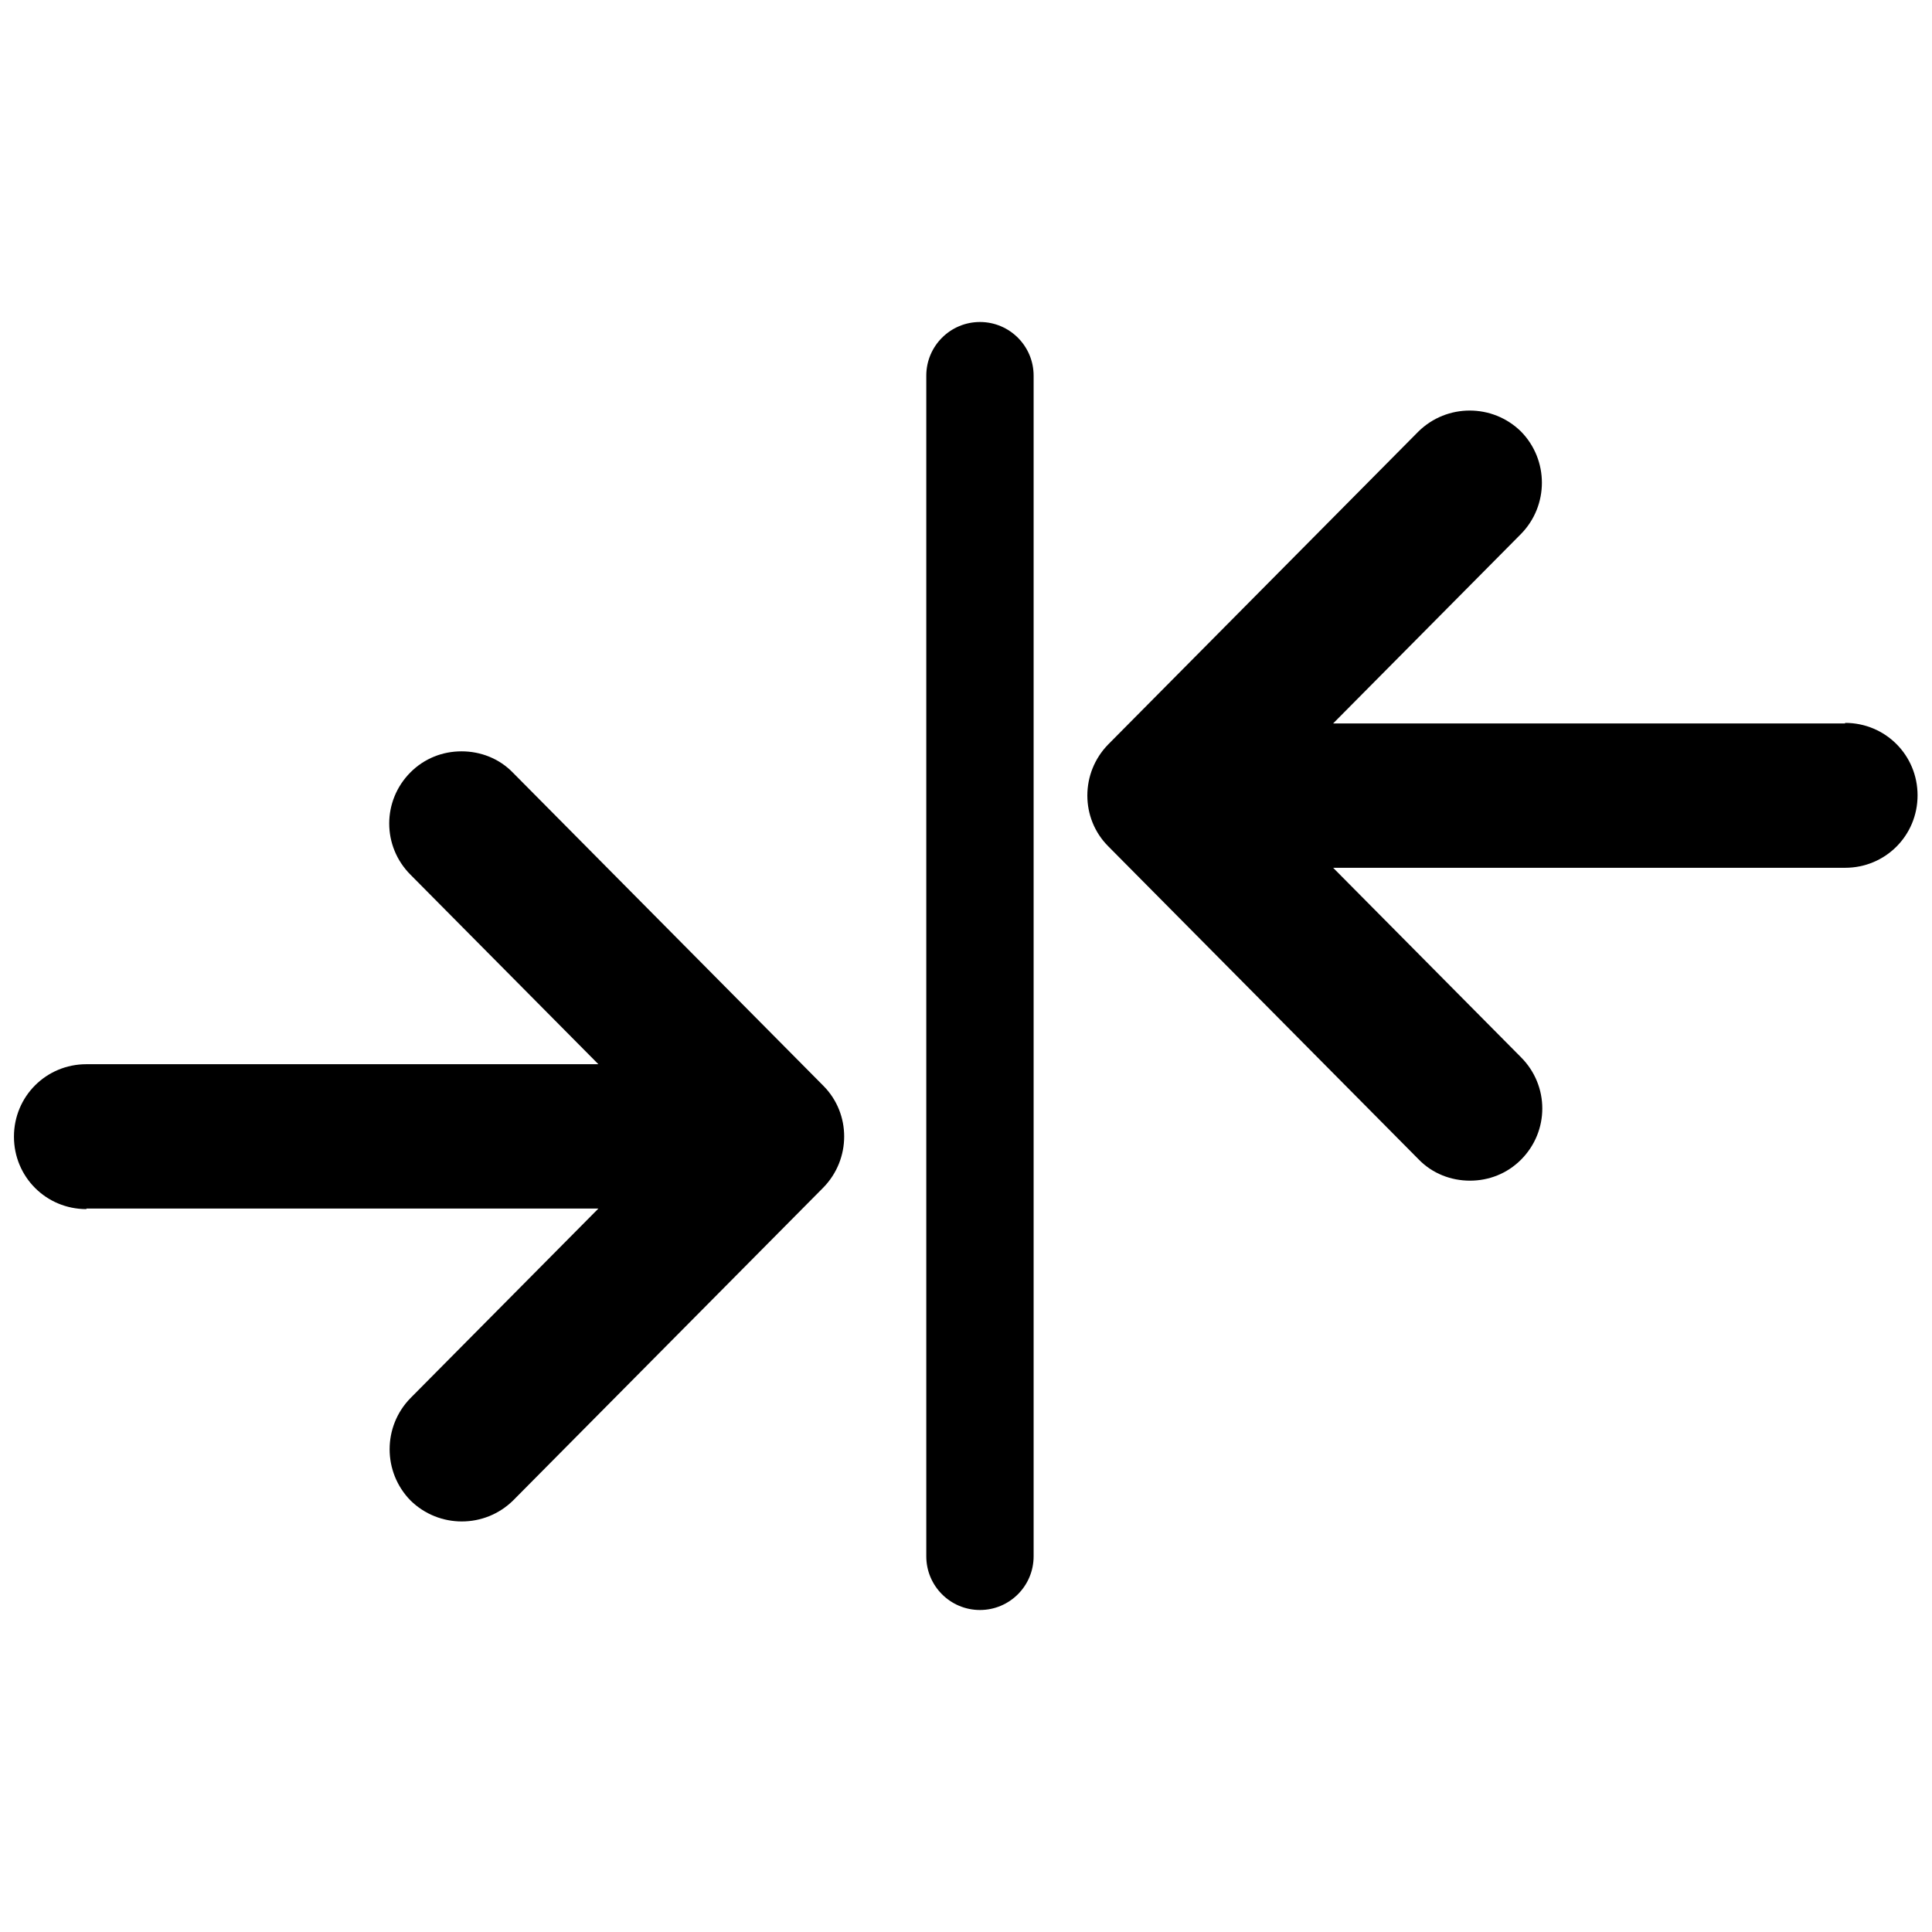 <svg width="36" height="36" viewBox="0 0 36 36" fill="none" xmlns="http://www.w3.org/2000/svg">
<path d="M1.61 22.52H11.15L7.65 26.05C7.13 26.58 7.13 27.43 7.65 27.96C8.18 28.48 9.03 28.48 9.56 27.96L15.34 22.13C15.86 21.6 15.86 20.75 15.34 20.23L9.56 14.4C9.3 14.13 8.95 14 8.6 14C8.25 14 7.91 14.13 7.65 14.39C7.12 14.92 7.12 15.77 7.65 16.3L11.15 19.83H1.61C0.86 19.83 0.26 20.43 0.26 21.18C0.26 21.93 0.86 22.53 1.61 22.53V22.52Z" fill="currentColor"/>
<path d="M34.381 13.48H24.841L28.341 9.95C28.861 9.42 28.861 8.57 28.341 8.04C27.811 7.52 26.961 7.52 26.431 8.04L20.651 13.87C20.131 14.4 20.131 15.25 20.651 15.77L26.431 21.6C26.691 21.87 27.041 22 27.391 22C27.741 22 28.081 21.87 28.341 21.61C28.871 21.08 28.871 20.23 28.341 19.7L24.841 16.17H34.381C35.131 16.17 35.731 15.57 35.731 14.82C35.731 14.07 35.131 13.47 34.381 13.47V13.48Z" fill="currentColor"/>
<path fill-rule="evenodd" clip-rule="evenodd" d="M18.26 30C17.708 30 17.26 29.552 17.26 29V7C17.26 6.448 17.708 6 18.26 6C18.812 6 19.26 6.448 19.26 7V29C19.26 29.552 18.812 30 18.26 30Z" fill="currentColor"/>
</svg>
